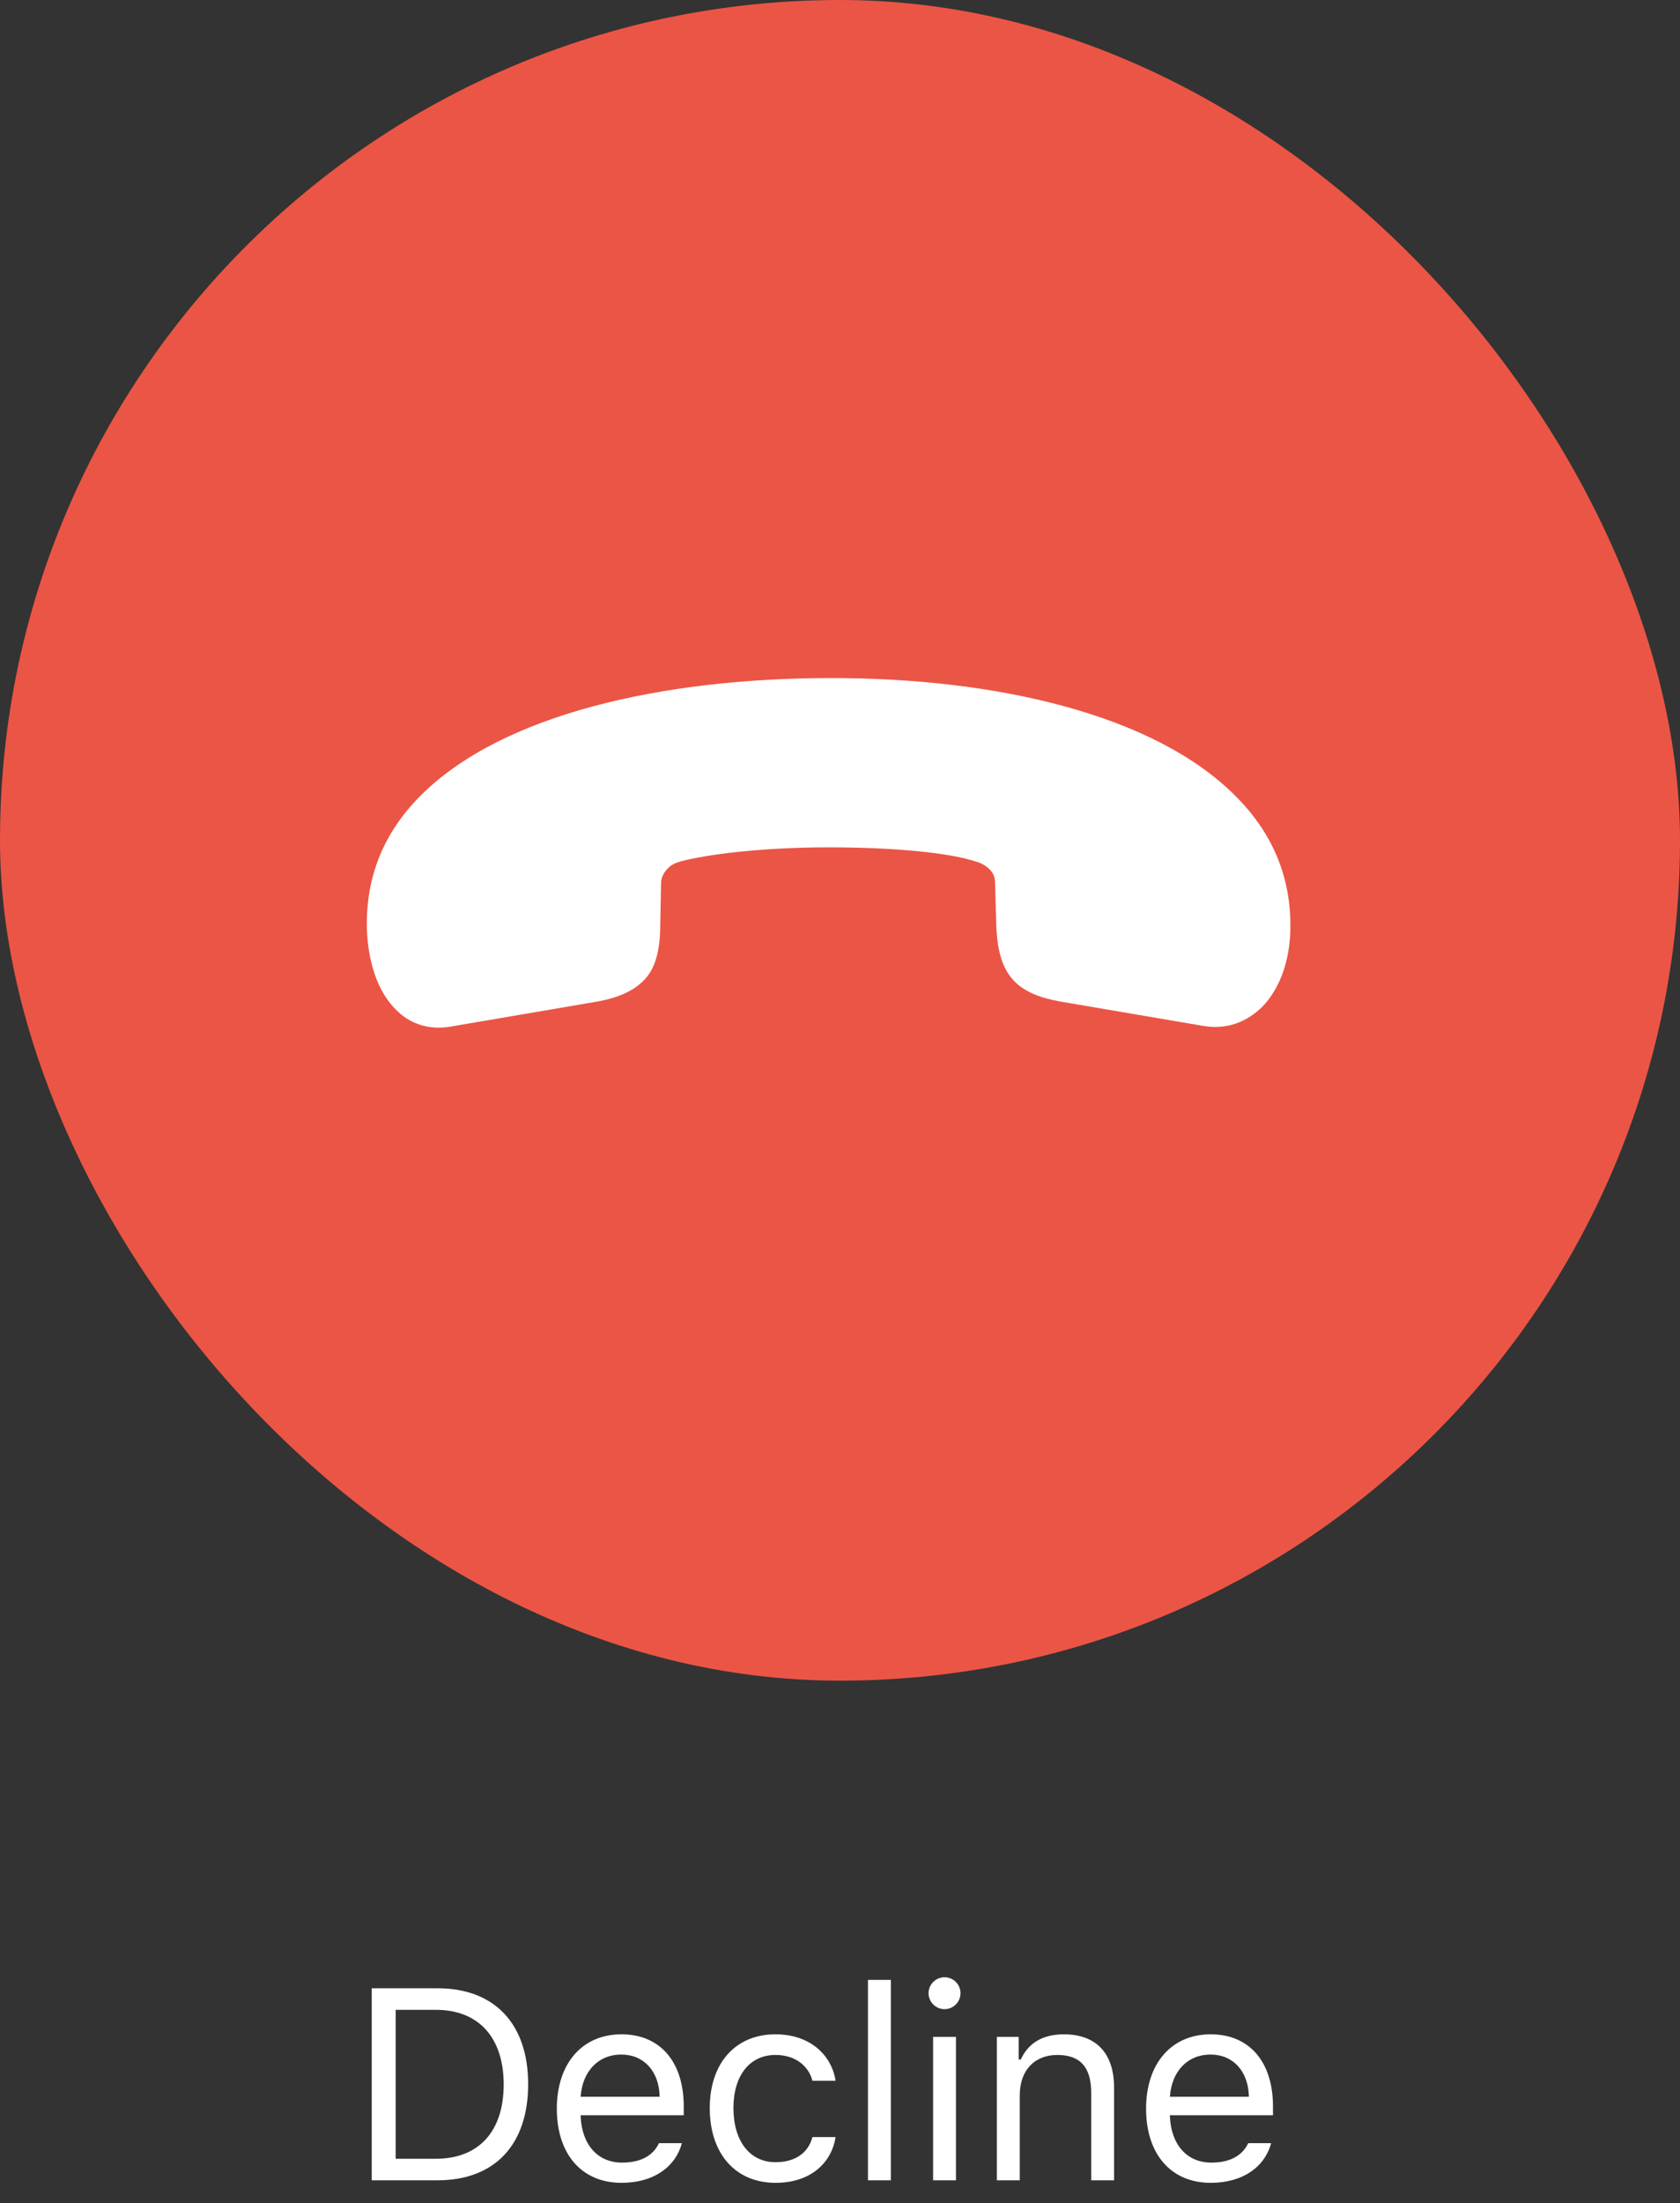 <svg width="74" height="97" viewBox="0 0 74 97" fill="none" xmlns="http://www.w3.org/2000/svg">
<rect x="0" y="0" width="74" height="97" fill="#333333" stroke="none"/>
<rect width="74" height="74" rx="37" fill="#EB5545"/>
<path d="M36.5 29.855C29.135 29.873 22.104 31.455 18.535 35.023C16.918 36.641 16.092 38.592 16.162 40.947C16.215 42.266 16.584 43.602 17.428 44.445C18.008 45.043 18.834 45.377 19.854 45.201L26.34 44.094C27.201 43.935 27.852 43.654 28.309 43.215C28.871 42.688 29.082 41.844 29.082 40.701L29.117 38.926C29.117 38.645 29.223 38.434 29.398 38.258C29.557 38.065 29.803 37.977 29.996 37.924C31.121 37.625 33.529 37.309 36.5 37.309C39.471 37.309 41.861 37.555 43.004 37.941C43.197 37.994 43.408 38.1 43.566 38.258C43.742 38.416 43.83 38.609 43.83 38.873L43.883 40.701C43.918 41.844 44.147 42.67 44.691 43.215C45.148 43.672 45.799 43.935 46.678 44.094L52.971 45.166C54.043 45.359 54.922 44.99 55.59 44.34C56.363 43.549 56.82 42.318 56.838 40.877C56.873 38.522 55.977 36.588 54.395 35.023C50.826 31.455 43.865 29.838 36.5 29.855Z" fill="white"/>
<path d="M16.374 87.545V96H19.274C21.788 96 23.264 94.436 23.264 91.769C23.264 89.109 21.782 87.545 19.274 87.545H16.374ZM17.428 88.494H19.204C21.079 88.494 22.186 89.713 22.186 91.781C22.186 93.844 21.09 95.051 19.204 95.051H17.428V88.494ZM29.027 94.365C28.763 94.922 28.213 95.221 27.398 95.221C26.326 95.221 25.629 94.43 25.576 93.182V93.135H30.117V92.748C30.117 90.785 29.08 89.572 27.375 89.572C25.64 89.572 24.527 90.861 24.527 92.848C24.527 94.846 25.623 96.111 27.375 96.111C28.758 96.111 29.742 95.443 30.035 94.365H29.027ZM27.363 90.463C28.365 90.463 29.033 91.201 29.056 92.32H25.576C25.652 91.201 26.355 90.463 27.363 90.463ZM36.806 91.617C36.63 90.492 35.692 89.572 34.157 89.572C32.388 89.572 31.263 90.85 31.263 92.818C31.263 94.828 32.393 96.111 34.163 96.111C35.681 96.111 36.624 95.256 36.806 94.096H35.786C35.599 94.811 35.007 95.203 34.157 95.203C33.032 95.203 32.306 94.277 32.306 92.818C32.306 91.389 33.02 90.481 34.157 90.481C35.065 90.481 35.622 90.99 35.786 91.617H36.806ZM38.232 96H39.24V87.176H38.232V96ZM41.605 88.465C41.991 88.465 42.308 88.148 42.308 87.762C42.308 87.375 41.991 87.059 41.605 87.059C41.218 87.059 40.901 87.375 40.901 87.762C40.901 88.148 41.218 88.465 41.605 88.465ZM41.101 96H42.108V89.684H41.101V96ZM43.91 96H44.918V92.262C44.918 91.154 45.569 90.481 46.576 90.481C47.584 90.481 48.065 91.019 48.065 92.156V96H49.072V91.91C49.072 90.41 48.282 89.572 46.864 89.572C45.897 89.572 45.282 89.982 44.965 90.68H44.871V89.684H43.91V96ZM54.982 94.365C54.718 94.922 54.167 95.221 53.353 95.221C52.281 95.221 51.583 94.43 51.531 93.182V93.135H56.072V92.748C56.072 90.785 55.035 89.572 53.33 89.572C51.595 89.572 50.482 90.861 50.482 92.848C50.482 94.846 51.578 96.111 53.33 96.111C54.712 96.111 55.697 95.443 55.99 94.365H54.982ZM53.318 90.463C54.32 90.463 54.988 91.201 55.011 92.32H51.531C51.607 91.201 52.31 90.463 53.318 90.463Z" fill="white"/>
</svg>

